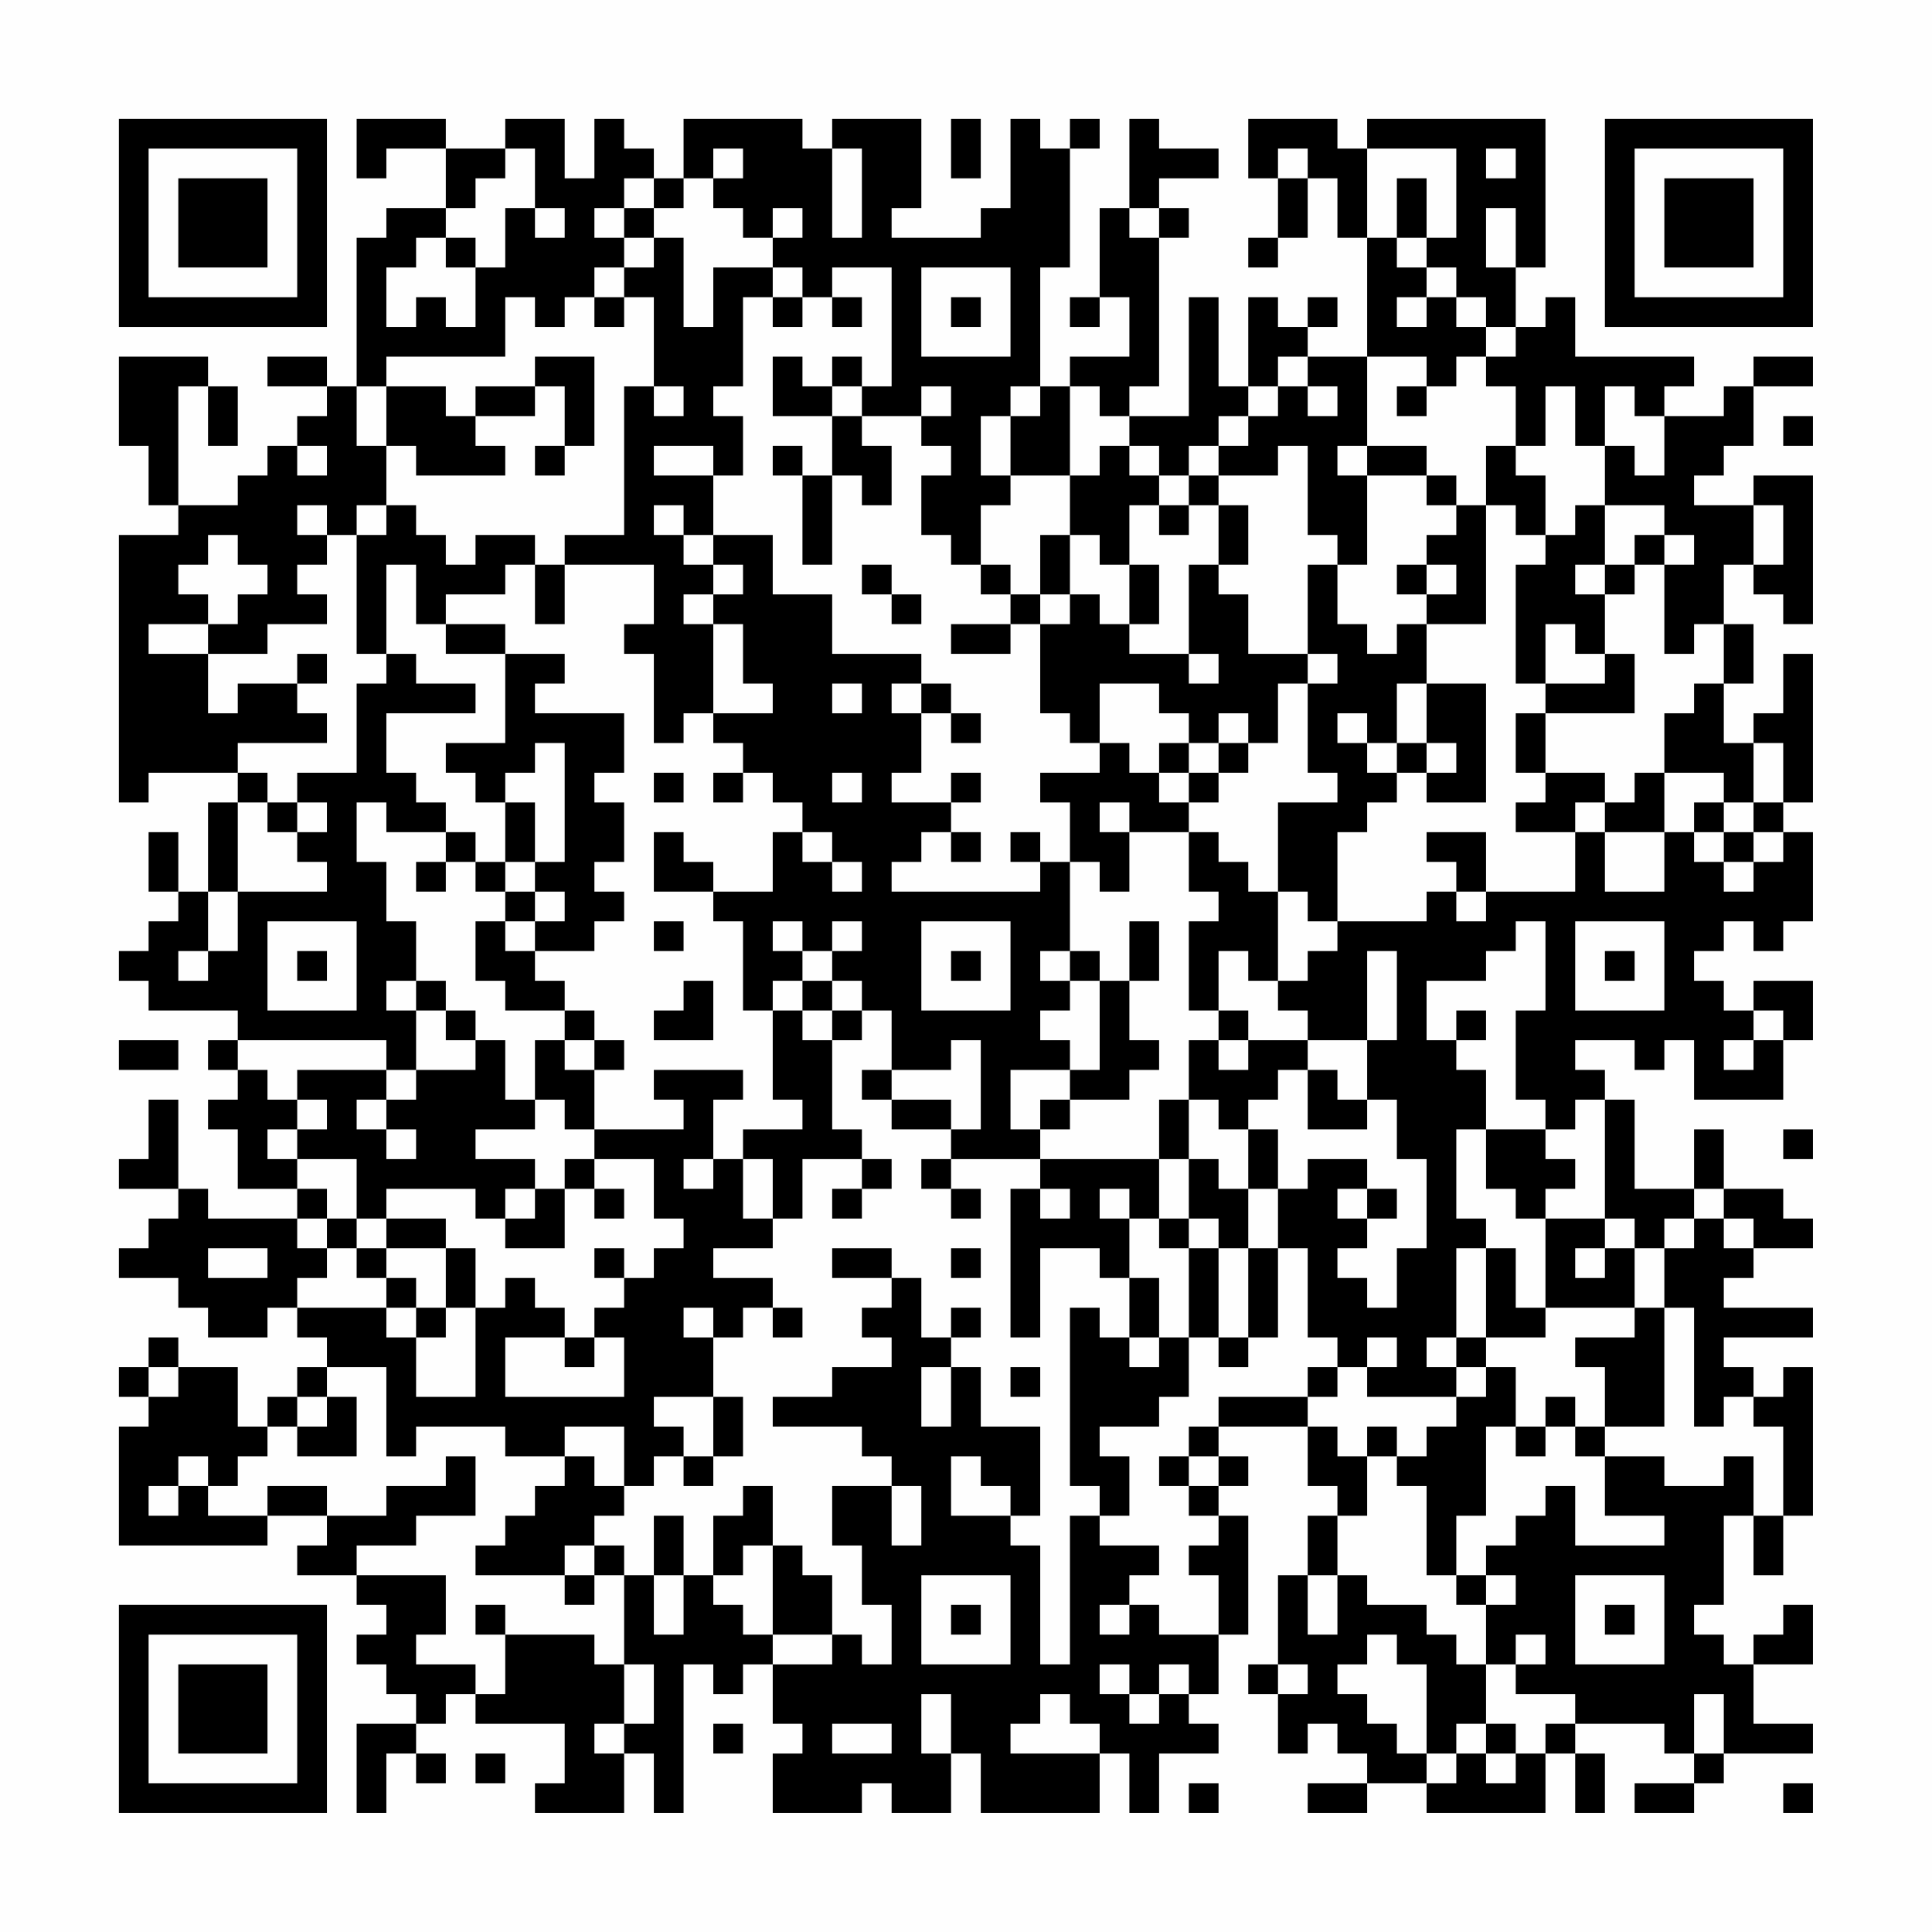 <?xml version="1.0" encoding="UTF-8"?>
<svg xmlns="http://www.w3.org/2000/svg" version="1.1" width="300" height="300" viewBox="0 0 300 300"><rect x="0" y="0" width="300" height="300" fill="#fefefe"/><g transform="scale(4.615)"><g transform="translate(4,4)"><path fill-rule="evenodd" d="M8 0L8 2L9 2L9 1L11 1L11 3L9 3L9 4L8 4L8 9L7 9L7 8L5 8L5 9L7 9L7 10L6 10L6 11L5 11L5 12L4 12L4 13L2 13L2 9L3 9L3 11L4 11L4 9L3 9L3 8L0 8L0 11L1 11L1 13L2 13L2 14L0 14L0 23L1 23L1 22L4 22L4 23L3 23L3 26L2 26L2 24L1 24L1 26L2 26L2 27L1 27L1 28L0 28L0 29L1 29L1 30L4 30L4 31L3 31L3 32L4 32L4 33L3 33L3 34L4 34L4 36L6 36L6 37L3 37L3 36L2 36L2 33L1 33L1 35L0 35L0 36L2 36L2 37L1 37L1 38L0 38L0 39L2 39L2 40L3 40L3 41L5 41L5 40L6 40L6 41L7 41L7 42L6 42L6 43L5 43L5 44L4 44L4 42L2 42L2 41L1 41L1 42L0 42L0 43L1 43L1 44L0 44L0 48L5 48L5 47L7 47L7 48L6 48L6 49L8 49L8 50L9 50L9 51L8 51L8 52L9 52L9 53L10 53L10 54L8 54L8 57L9 57L9 55L10 55L10 56L11 56L11 55L10 55L10 54L11 54L11 53L12 53L12 54L15 54L15 56L14 56L14 57L17 57L17 55L18 55L18 57L19 57L19 52L20 52L20 53L21 53L21 52L22 52L22 54L23 54L23 55L22 55L22 57L25 57L25 56L26 56L26 57L28 57L28 55L29 55L29 57L33 57L33 55L34 55L34 57L35 57L35 55L37 55L37 54L36 54L36 53L37 53L37 51L38 51L38 47L37 47L37 46L38 46L38 45L37 45L37 44L40 44L40 46L41 46L41 47L40 47L40 49L39 49L39 52L38 52L38 53L39 53L39 55L40 55L40 54L41 54L41 55L42 55L42 56L40 56L40 57L42 57L42 56L44 56L44 57L48 57L48 55L49 55L49 57L50 57L50 55L49 55L49 54L52 54L52 55L53 55L53 56L51 56L51 57L53 57L53 56L54 56L54 55L57 55L57 54L55 54L55 52L57 52L57 50L56 50L56 51L55 51L55 52L54 52L54 51L53 51L53 50L54 50L54 47L55 47L55 49L56 49L56 47L57 47L57 42L56 42L56 43L55 43L55 42L54 42L54 41L57 41L57 40L54 40L54 39L55 39L55 38L57 38L57 37L56 37L56 36L54 36L54 34L53 34L53 36L51 36L51 33L50 33L50 32L49 32L49 31L51 31L51 32L52 32L52 31L53 31L53 33L56 33L56 31L57 31L57 29L55 29L55 30L54 30L54 29L53 29L53 28L54 28L54 27L55 27L55 28L56 28L56 27L57 27L57 24L56 24L56 23L57 23L57 18L56 18L56 20L55 20L55 21L54 21L54 19L55 19L55 17L54 17L54 15L55 15L55 16L56 16L56 17L57 17L57 12L55 12L55 13L53 13L53 12L54 12L54 11L55 11L55 9L57 9L57 8L55 8L55 9L54 9L54 10L52 10L52 9L53 9L53 8L49 8L49 6L48 6L48 7L47 7L47 5L48 5L48 0L42 0L42 1L41 1L41 0L38 0L38 2L39 2L39 4L38 4L38 5L39 5L39 4L40 4L40 2L41 2L41 4L42 4L42 8L40 8L40 7L41 7L41 6L40 6L40 7L39 7L39 6L38 6L38 9L37 9L37 6L36 6L36 10L34 10L34 9L35 9L35 4L36 4L36 3L35 3L35 2L37 2L37 1L35 1L35 0L34 0L34 3L33 3L33 6L32 6L32 7L33 7L33 6L34 6L34 8L32 8L32 9L31 9L31 5L32 5L32 1L33 1L33 0L32 0L32 1L31 1L31 0L30 0L30 3L29 3L29 4L26 4L26 3L27 3L27 0L24 0L24 1L23 1L23 0L19 0L19 2L18 2L18 1L17 1L17 0L16 0L16 2L15 2L15 0L13 0L13 1L11 1L11 0ZM28 0L28 2L29 2L29 0ZM13 1L13 2L12 2L12 3L11 3L11 4L10 4L10 5L9 5L9 7L10 7L10 6L11 6L11 7L12 7L12 5L13 5L13 3L14 3L14 4L15 4L15 3L14 3L14 1ZM20 1L20 2L19 2L19 3L18 3L18 2L17 2L17 3L16 3L16 4L17 4L17 5L16 5L16 6L15 6L15 7L14 7L14 6L13 6L13 8L9 8L9 9L8 9L8 11L9 11L9 13L8 13L8 14L7 14L7 13L6 13L6 14L7 14L7 15L6 15L6 16L7 16L7 17L5 17L5 18L3 18L3 17L4 17L4 16L5 16L5 15L4 15L4 14L3 14L3 15L2 15L2 16L3 16L3 17L1 17L1 18L3 18L3 20L4 20L4 19L6 19L6 20L7 20L7 21L4 21L4 22L5 22L5 23L4 23L4 26L3 26L3 28L2 28L2 29L3 29L3 28L4 28L4 26L7 26L7 25L6 25L6 24L7 24L7 23L6 23L6 22L8 22L8 19L9 19L9 18L10 18L10 19L12 19L12 20L9 20L9 22L10 22L10 23L11 23L11 24L9 24L9 23L8 23L8 25L9 25L9 27L10 27L10 29L9 29L9 30L10 30L10 32L9 32L9 31L4 31L4 32L5 32L5 33L6 33L6 34L5 34L5 35L6 35L6 36L7 36L7 37L6 37L6 38L7 38L7 39L6 39L6 40L9 40L9 41L10 41L10 43L12 43L12 40L13 40L13 39L14 39L14 40L15 40L15 41L13 41L13 43L17 43L17 41L16 41L16 40L17 40L17 39L18 39L18 38L19 38L19 37L18 37L18 35L16 35L16 34L19 34L19 33L18 33L18 32L21 32L21 33L20 33L20 35L19 35L19 36L20 36L20 35L21 35L21 37L22 37L22 38L20 38L20 39L22 39L22 40L21 40L21 41L20 41L20 40L19 40L19 41L20 41L20 43L18 43L18 44L19 44L19 45L18 45L18 46L17 46L17 44L15 44L15 45L13 45L13 44L10 44L10 45L9 45L9 42L7 42L7 43L6 43L6 44L5 44L5 45L4 45L4 46L3 46L3 45L2 45L2 46L1 46L1 47L2 47L2 46L3 46L3 47L5 47L5 46L7 46L7 47L9 47L9 46L11 46L11 45L12 45L12 47L10 47L10 48L8 48L8 49L11 49L11 51L10 51L10 52L12 52L12 53L13 53L13 51L16 51L16 52L17 52L17 54L16 54L16 55L17 55L17 54L18 54L18 52L17 52L17 49L18 49L18 51L19 51L19 49L20 49L20 50L21 50L21 51L22 51L22 52L24 52L24 51L25 51L25 52L26 52L26 50L25 50L25 48L24 48L24 46L26 46L26 48L27 48L27 46L26 46L26 45L25 45L25 44L22 44L22 43L24 43L24 42L26 42L26 41L25 41L25 40L26 40L26 39L27 39L27 41L28 41L28 42L27 42L27 44L28 44L28 42L29 42L29 44L31 44L31 47L30 47L30 46L29 46L29 45L28 45L28 47L30 47L30 48L31 48L31 52L32 52L32 47L33 47L33 48L35 48L35 49L34 49L34 50L33 50L33 51L34 51L34 50L35 50L35 51L37 51L37 49L36 49L36 48L37 48L37 47L36 47L36 46L37 46L37 45L36 45L36 44L37 44L37 43L40 43L40 44L41 44L41 45L42 45L42 47L41 47L41 49L40 49L40 51L41 51L41 49L42 49L42 50L44 50L44 51L45 51L45 52L46 52L46 54L45 54L45 55L44 55L44 52L43 52L43 51L42 51L42 52L41 52L41 53L42 53L42 54L43 54L43 55L44 55L44 56L45 56L45 55L46 55L46 56L47 56L47 55L48 55L48 54L49 54L49 53L47 53L47 52L48 52L48 51L47 51L47 52L46 52L46 50L47 50L47 49L46 49L46 48L47 48L47 47L48 47L48 46L49 46L49 48L52 48L52 47L50 47L50 45L52 45L52 46L54 46L54 45L55 45L55 47L56 47L56 44L55 44L55 43L54 43L54 44L53 44L53 40L52 40L52 38L53 38L53 37L54 37L54 38L55 38L55 37L54 37L54 36L53 36L53 37L52 37L52 38L51 38L51 37L50 37L50 33L49 33L49 34L48 34L48 33L47 33L47 30L48 30L48 27L47 27L47 28L46 28L46 29L44 29L44 31L45 31L45 32L46 32L46 34L45 34L45 37L46 37L46 38L45 38L45 41L44 41L44 42L45 42L45 43L42 43L42 42L43 42L43 41L42 41L42 42L41 42L41 41L40 41L40 38L39 38L39 36L40 36L40 35L42 35L42 36L41 36L41 37L42 37L42 38L41 38L41 39L42 39L42 40L43 40L43 38L44 38L44 35L43 35L43 33L42 33L42 31L43 31L43 28L42 28L42 31L40 31L40 30L39 30L39 29L40 29L40 28L41 28L41 27L44 27L44 26L45 26L45 27L46 27L46 26L49 26L49 24L50 24L50 26L52 26L52 24L53 24L53 25L54 25L54 26L55 26L55 25L56 25L56 24L55 24L55 23L56 23L56 21L55 21L55 23L54 23L54 22L52 22L52 20L53 20L53 19L54 19L54 17L53 17L53 18L52 18L52 15L53 15L53 14L52 14L52 13L50 13L50 11L51 11L51 12L52 12L52 10L51 10L51 9L50 9L50 11L49 11L49 9L48 9L48 11L47 11L47 9L46 9L46 8L47 8L47 7L46 7L46 6L45 6L45 5L44 5L44 4L45 4L45 1L42 1L42 4L43 4L43 5L44 5L44 6L43 6L43 7L44 7L44 6L45 6L45 7L46 7L46 8L45 8L45 9L44 9L44 8L42 8L42 11L41 11L41 12L42 12L42 15L41 15L41 14L40 14L40 11L39 11L39 12L37 12L37 11L38 11L38 10L39 10L39 9L40 9L40 10L41 10L41 9L40 9L40 8L39 8L39 9L38 9L38 10L37 10L37 11L36 11L36 12L35 12L35 11L34 11L34 10L33 10L33 9L32 9L32 12L30 12L30 10L31 10L31 9L30 9L30 10L29 10L29 12L30 12L30 13L29 13L29 15L28 15L28 14L27 14L27 12L28 12L28 11L27 11L27 10L28 10L28 9L27 9L27 10L25 10L25 9L26 9L26 5L24 5L24 6L23 6L23 5L22 5L22 4L23 4L23 3L22 3L22 4L21 4L21 3L20 3L20 2L21 2L21 1ZM24 1L24 4L25 4L25 1ZM39 1L39 2L40 2L40 1ZM46 1L46 2L47 2L47 1ZM43 2L43 4L44 4L44 2ZM17 3L17 4L18 4L18 5L17 5L17 6L16 6L16 7L17 7L17 6L18 6L18 9L17 9L17 14L15 14L15 15L14 15L14 14L12 14L12 15L11 15L11 14L10 14L10 13L9 13L9 14L8 14L8 18L9 18L9 15L10 15L10 17L11 17L11 18L13 18L13 21L11 21L11 22L12 22L12 23L13 23L13 25L12 25L12 24L11 24L11 25L10 25L10 26L11 26L11 25L12 25L12 26L13 26L13 27L12 27L12 29L13 29L13 30L15 30L15 31L14 31L14 33L13 33L13 31L12 31L12 30L11 30L11 29L10 29L10 30L11 30L11 31L12 31L12 32L10 32L10 33L9 33L9 32L6 32L6 33L7 33L7 34L6 34L6 35L8 35L8 37L7 37L7 38L8 38L8 39L9 39L9 40L10 40L10 41L11 41L11 40L12 40L12 38L11 38L11 37L9 37L9 36L12 36L12 37L13 37L13 38L15 38L15 36L16 36L16 37L17 37L17 36L16 36L16 35L15 35L15 36L14 36L14 35L12 35L12 34L14 34L14 33L15 33L15 34L16 34L16 32L17 32L17 31L16 31L16 30L15 30L15 29L14 29L14 28L16 28L16 27L17 27L17 26L16 26L16 25L17 25L17 23L16 23L16 22L17 22L17 20L14 20L14 19L15 19L15 18L13 18L13 17L11 17L11 16L13 16L13 15L14 15L14 17L15 17L15 15L18 15L18 17L17 17L17 18L18 18L18 21L19 21L19 20L20 20L20 21L21 21L21 22L20 22L20 23L21 23L21 22L22 22L22 23L23 23L23 24L22 24L22 26L20 26L20 25L19 25L19 24L18 24L18 26L20 26L20 27L21 27L21 30L22 30L22 33L23 33L23 34L21 34L21 35L22 35L22 37L23 37L23 35L25 35L25 36L24 36L24 37L25 37L25 36L26 36L26 35L25 35L25 34L24 34L24 31L25 31L25 30L26 30L26 32L25 32L25 33L26 33L26 34L28 34L28 35L27 35L27 36L28 36L28 37L29 37L29 36L28 36L28 35L31 35L31 36L30 36L30 41L31 41L31 38L33 38L33 39L34 39L34 41L33 41L33 40L32 40L32 46L33 46L33 47L34 47L34 45L33 45L33 44L35 44L35 43L36 43L36 41L37 41L37 42L38 42L38 41L39 41L39 38L38 38L38 36L39 36L39 34L38 34L38 33L39 33L39 32L40 32L40 34L42 34L42 33L41 33L41 32L40 32L40 31L38 31L38 30L37 30L37 28L38 28L38 29L39 29L39 26L40 26L40 27L41 27L41 24L42 24L42 23L43 23L43 22L44 22L44 23L46 23L46 19L44 19L44 17L46 17L46 13L47 13L47 14L48 14L48 15L47 15L47 19L48 19L48 20L47 20L47 22L48 22L48 23L47 23L47 24L49 24L49 23L50 23L50 24L52 24L52 22L51 22L51 23L50 23L50 22L48 22L48 20L51 20L51 18L50 18L50 16L51 16L51 15L52 15L52 14L51 14L51 15L50 15L50 13L49 13L49 14L48 14L48 12L47 12L47 11L46 11L46 13L45 13L45 12L44 12L44 11L42 11L42 12L44 12L44 13L45 13L45 14L44 14L44 15L43 15L43 16L44 16L44 17L43 17L43 18L42 18L42 17L41 17L41 15L40 15L40 18L38 18L38 16L37 16L37 15L38 15L38 13L37 13L37 12L36 12L36 13L35 13L35 12L34 12L34 11L33 11L33 12L32 12L32 14L31 14L31 16L30 16L30 15L29 15L29 16L30 16L30 17L28 17L28 18L30 18L30 17L31 17L31 20L32 20L32 21L33 21L33 22L31 22L31 23L32 23L32 25L31 25L31 24L30 24L30 25L31 25L31 26L26 26L26 25L27 25L27 24L28 24L28 25L29 25L29 24L28 24L28 23L29 23L29 22L28 22L28 23L26 23L26 22L27 22L27 20L28 20L28 21L29 21L29 20L28 20L28 19L27 19L27 18L24 18L24 16L22 16L22 14L20 14L20 12L21 12L21 10L20 10L20 9L21 9L21 6L22 6L22 7L23 7L23 6L22 6L22 5L20 5L20 7L19 7L19 4L18 4L18 3ZM34 3L34 4L35 4L35 3ZM46 3L46 5L47 5L47 3ZM11 4L11 5L12 5L12 4ZM27 5L27 8L30 8L30 5ZM24 6L24 7L25 7L25 6ZM28 6L28 7L29 7L29 6ZM14 8L14 9L12 9L12 10L11 10L11 9L9 9L9 11L10 11L10 12L13 12L13 11L12 11L12 10L14 10L14 9L15 9L15 11L14 11L14 12L15 12L15 11L16 11L16 8ZM22 8L22 10L24 10L24 12L23 12L23 11L22 11L22 12L23 12L23 15L24 15L24 12L25 12L25 13L26 13L26 11L25 11L25 10L24 10L24 9L25 9L25 8L24 8L24 9L23 9L23 8ZM18 9L18 10L19 10L19 9ZM43 9L43 10L44 10L44 9ZM56 10L56 11L57 11L57 10ZM6 11L6 12L7 12L7 11ZM18 11L18 12L20 12L20 11ZM18 13L18 14L19 14L19 15L20 15L20 16L19 16L19 17L20 17L20 20L22 20L22 19L21 19L21 17L20 17L20 16L21 16L21 15L20 15L20 14L19 14L19 13ZM34 13L34 15L33 15L33 14L32 14L32 16L31 16L31 17L32 17L32 16L33 16L33 17L34 17L34 18L36 18L36 19L37 19L37 18L36 18L36 15L37 15L37 13L36 13L36 14L35 14L35 13ZM55 13L55 15L56 15L56 13ZM25 15L25 16L26 16L26 17L27 17L27 16L26 16L26 15ZM34 15L34 17L35 17L35 15ZM44 15L44 16L45 16L45 15ZM49 15L49 16L50 16L50 15ZM48 17L48 19L50 19L50 18L49 18L49 17ZM6 18L6 19L7 19L7 18ZM40 18L40 19L39 19L39 21L38 21L38 20L37 20L37 21L36 21L36 20L35 20L35 19L33 19L33 21L34 21L34 22L35 22L35 23L36 23L36 24L34 24L34 23L33 23L33 24L34 24L34 26L33 26L33 25L32 25L32 28L31 28L31 29L32 29L32 30L31 30L31 31L32 31L32 32L30 32L30 34L31 34L31 35L35 35L35 37L34 37L34 36L33 36L33 37L34 37L34 39L35 39L35 41L34 41L34 42L35 42L35 41L36 41L36 38L37 38L37 41L38 41L38 38L37 38L37 37L36 37L36 35L37 35L37 36L38 36L38 34L37 34L37 33L36 33L36 31L37 31L37 32L38 32L38 31L37 31L37 30L36 30L36 27L37 27L37 26L36 26L36 24L37 24L37 25L38 25L38 26L39 26L39 23L41 23L41 22L40 22L40 19L41 19L41 18ZM24 19L24 20L25 20L25 19ZM26 19L26 20L27 20L27 19ZM43 19L43 21L42 21L42 20L41 20L41 21L42 21L42 22L43 22L43 21L44 21L44 22L45 22L45 21L44 21L44 19ZM14 21L14 22L13 22L13 23L14 23L14 25L13 25L13 26L14 26L14 27L13 27L13 28L14 28L14 27L15 27L15 26L14 26L14 25L15 25L15 21ZM35 21L35 22L36 22L36 23L37 23L37 22L38 22L38 21L37 21L37 22L36 22L36 21ZM18 22L18 23L19 23L19 22ZM24 22L24 23L25 23L25 22ZM5 23L5 24L6 24L6 23ZM53 23L53 24L54 24L54 25L55 25L55 24L54 24L54 23ZM23 24L23 25L24 25L24 26L25 26L25 25L24 25L24 24ZM44 24L44 25L45 25L45 26L46 26L46 24ZM5 27L5 30L8 30L8 27ZM18 27L18 28L19 28L19 27ZM22 27L22 28L23 28L23 29L22 29L22 30L23 30L23 31L24 31L24 30L25 30L25 29L24 29L24 28L25 28L25 27L24 27L24 28L23 28L23 27ZM27 27L27 30L30 30L30 27ZM34 27L34 29L33 29L33 28L32 28L32 29L33 29L33 32L32 32L32 33L31 33L31 34L32 34L32 33L34 33L34 32L35 32L35 31L34 31L34 29L35 29L35 27ZM49 27L49 30L52 30L52 27ZM6 28L6 29L7 29L7 28ZM28 28L28 29L29 29L29 28ZM50 28L50 29L51 29L51 28ZM19 29L19 30L18 30L18 31L20 31L20 29ZM23 29L23 30L24 30L24 29ZM45 30L45 31L46 31L46 30ZM55 30L55 31L54 31L54 32L55 32L55 31L56 31L56 30ZM0 31L0 32L2 32L2 31ZM15 31L15 32L16 32L16 31ZM28 31L28 32L26 32L26 33L28 33L28 34L29 34L29 31ZM8 33L8 34L9 34L9 35L10 35L10 34L9 34L9 33ZM35 33L35 35L36 35L36 33ZM46 34L46 36L47 36L47 37L48 37L48 40L47 40L47 38L46 38L46 41L45 41L45 42L46 42L46 43L45 43L45 44L44 44L44 45L43 45L43 44L42 44L42 45L43 45L43 46L44 46L44 49L45 49L45 50L46 50L46 49L45 49L45 47L46 47L46 44L47 44L47 45L48 45L48 44L49 44L49 45L50 45L50 44L52 44L52 40L51 40L51 38L50 38L50 37L48 37L48 36L49 36L49 35L48 35L48 34ZM56 34L56 35L57 35L57 34ZM13 36L13 37L14 37L14 36ZM31 36L31 37L32 37L32 36ZM42 36L42 37L43 37L43 36ZM8 37L8 38L9 38L9 39L10 39L10 40L11 40L11 38L9 38L9 37ZM35 37L35 38L36 38L36 37ZM3 38L3 39L5 39L5 38ZM16 38L16 39L17 39L17 38ZM24 38L24 39L26 39L26 38ZM28 38L28 39L29 39L29 38ZM49 38L49 39L50 39L50 38ZM22 40L22 41L23 41L23 40ZM28 40L28 41L29 41L29 40ZM48 40L48 41L46 41L46 42L47 42L47 44L48 44L48 43L49 43L49 44L50 44L50 42L49 42L49 41L51 41L51 40ZM15 41L15 42L16 42L16 41ZM1 42L1 43L2 43L2 42ZM30 42L30 43L31 43L31 42ZM40 42L40 43L41 43L41 42ZM7 43L7 44L6 44L6 45L8 45L8 43ZM20 43L20 45L19 45L19 46L20 46L20 45L21 45L21 43ZM15 45L15 46L14 46L14 47L13 47L13 48L12 48L12 49L15 49L15 50L16 50L16 49L17 49L17 48L16 48L16 47L17 47L17 46L16 46L16 45ZM35 45L35 46L36 46L36 45ZM21 46L21 47L20 47L20 49L21 49L21 48L22 48L22 51L24 51L24 49L23 49L23 48L22 48L22 46ZM18 47L18 49L19 49L19 47ZM15 48L15 49L16 49L16 48ZM27 49L27 52L30 52L30 49ZM49 49L49 52L52 52L52 49ZM12 50L12 51L13 51L13 50ZM28 50L28 51L29 51L29 50ZM50 50L50 51L51 51L51 50ZM33 52L33 53L34 53L34 54L35 54L35 53L36 53L36 52L35 52L35 53L34 53L34 52ZM39 52L39 53L40 53L40 52ZM27 53L27 55L28 55L28 53ZM31 53L31 54L30 54L30 55L33 55L33 54L32 54L32 53ZM53 53L53 55L54 55L54 53ZM20 54L20 55L21 55L21 54ZM24 54L24 55L26 55L26 54ZM46 54L46 55L47 55L47 54ZM12 55L12 56L13 56L13 55ZM36 56L36 57L37 57L37 56ZM56 56L56 57L57 57L57 56ZM0 0L0 7L7 7L7 0ZM1 1L1 6L6 6L6 1ZM2 2L2 5L5 5L5 2ZM50 0L50 7L57 7L57 0ZM51 1L51 6L56 6L56 1ZM52 2L52 5L55 5L55 2ZM0 50L0 57L7 57L7 50ZM1 51L1 56L6 56L6 51ZM2 52L2 55L5 55L5 52Z" fill="#000000"/></g></g></svg>
